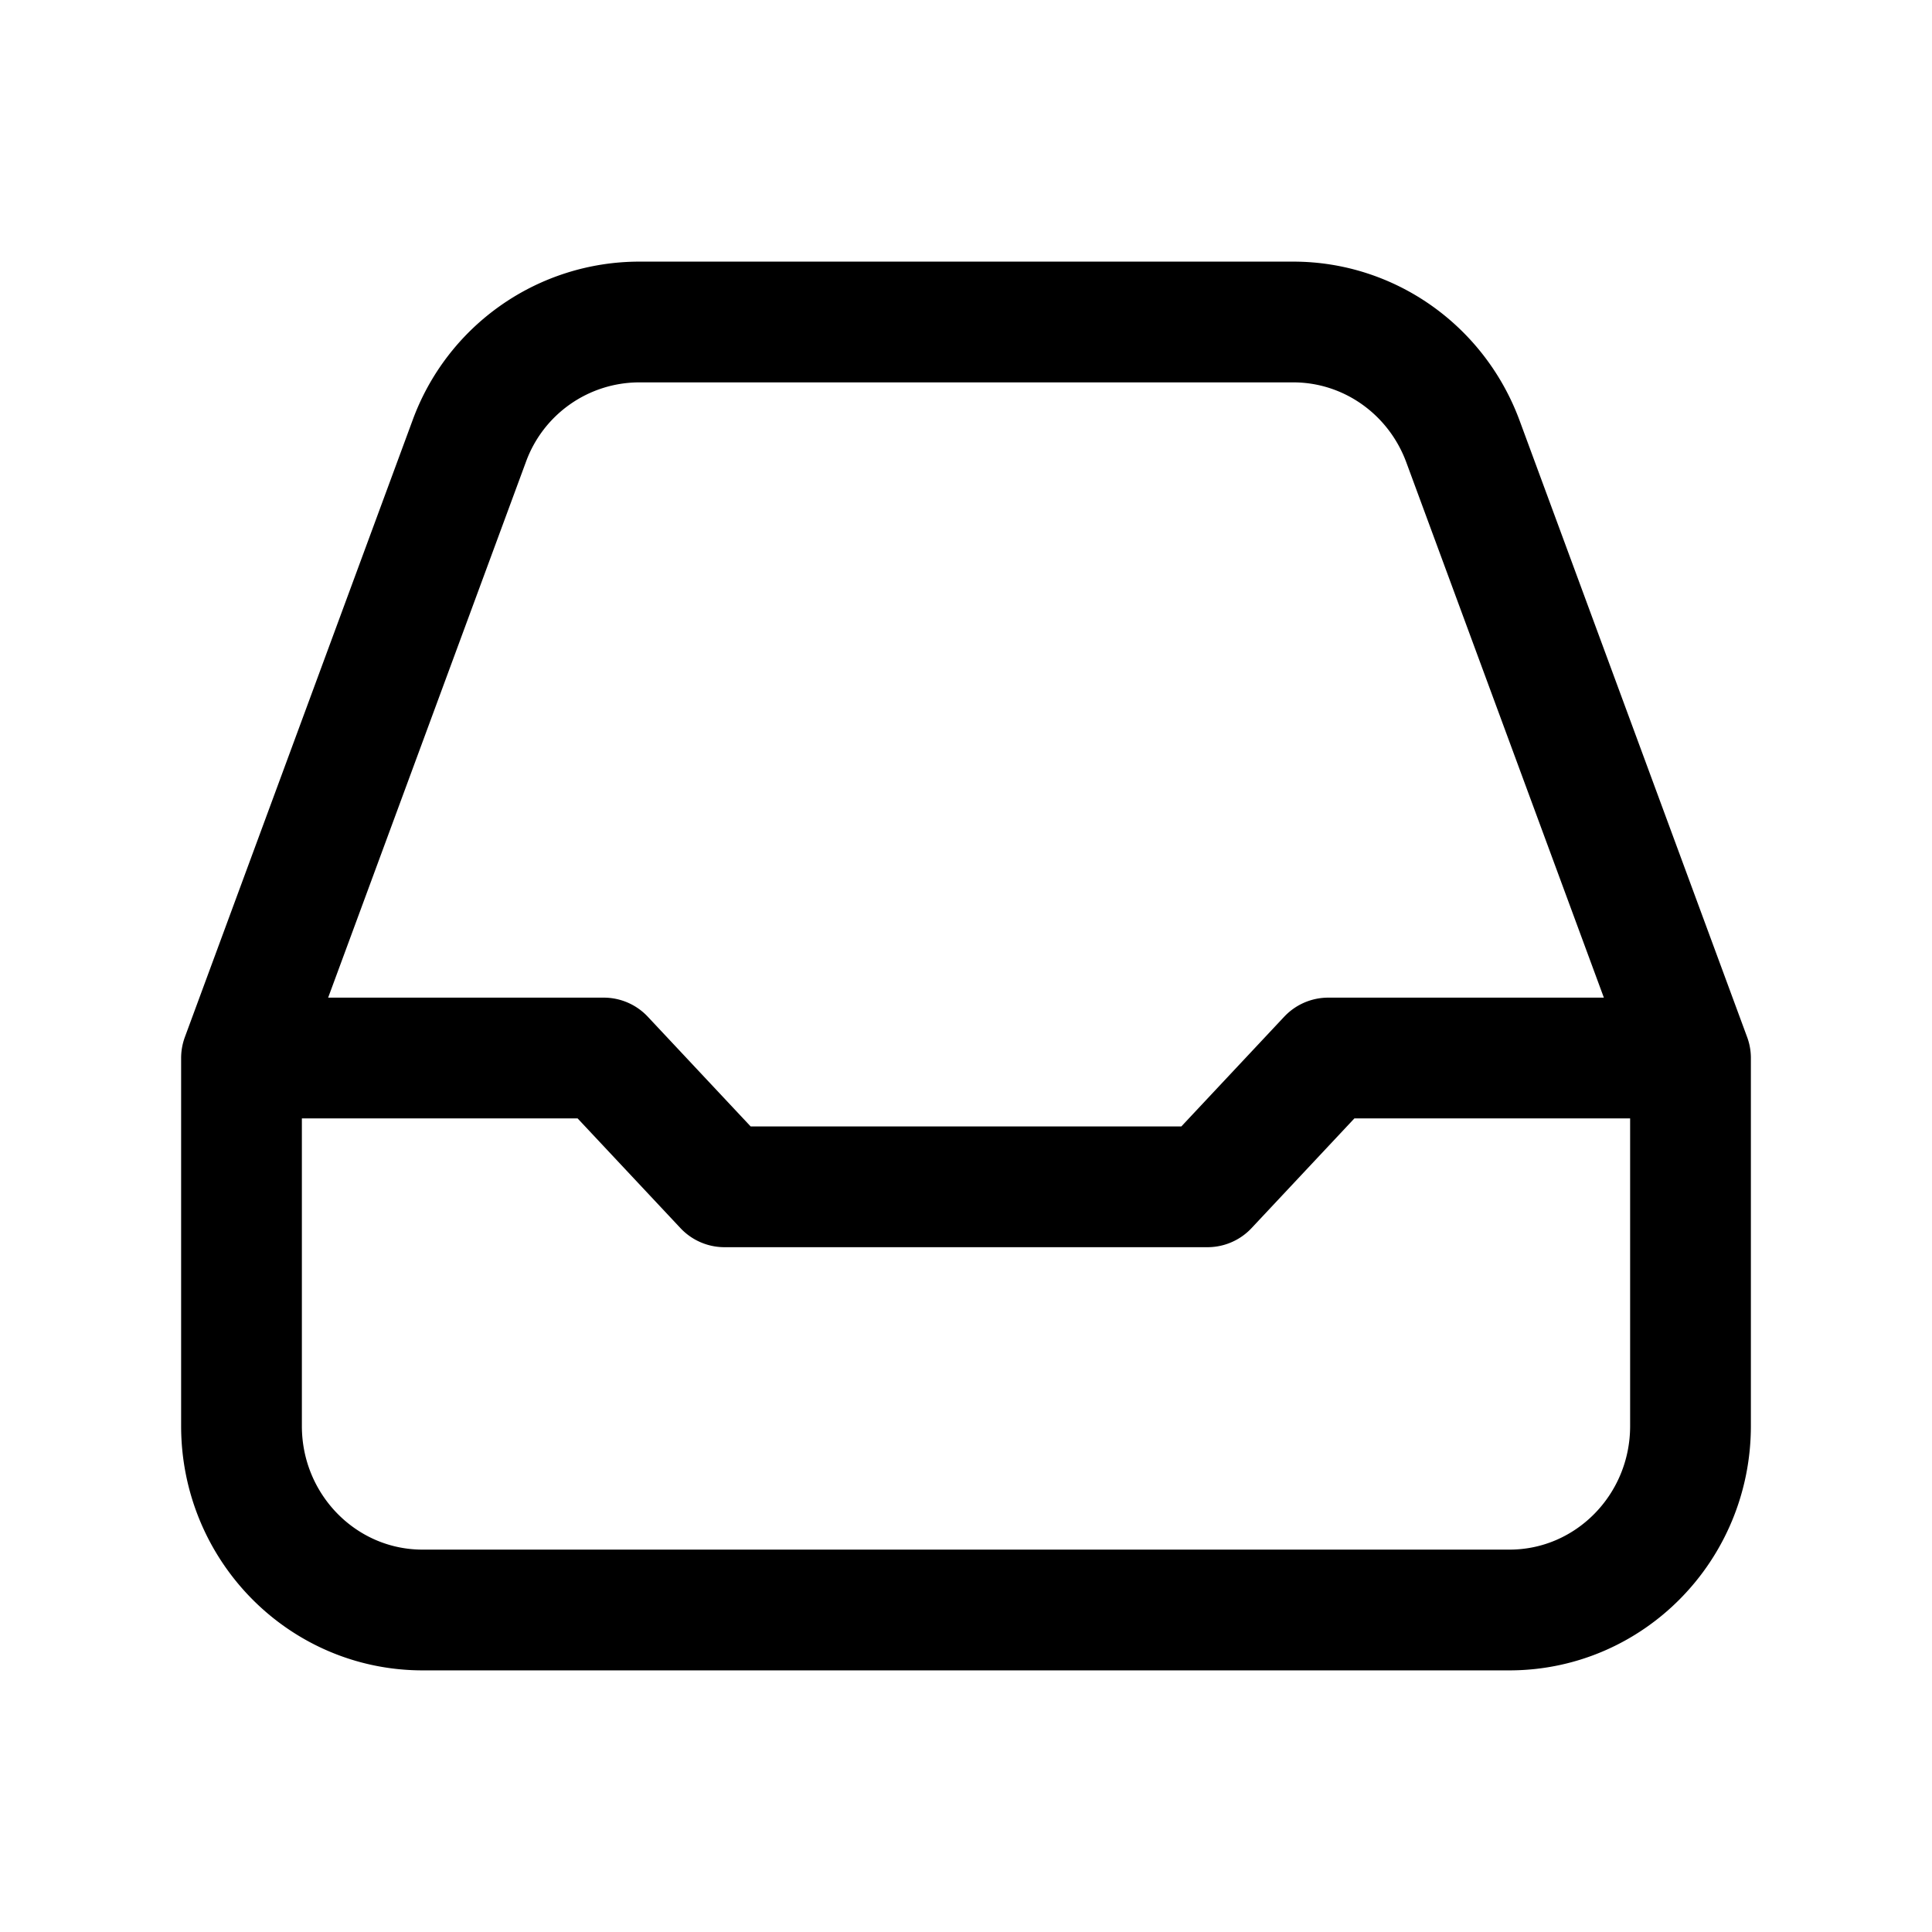 <svg xmlns="http://www.w3.org/2000/svg" fill="none" viewBox="0 0 24 24" stroke-width="1.5" stroke="currentColor" aria-hidden="true" data-slot="icon">
  <path stroke-linecap="round" stroke-linejoin="round" d="M3 13.143v4.571C3 18.977 4.007 20 5.25 20h13.5c1.243 0 2.25-1.023 2.25-2.286v-4.571m-18 0 2.828-7.66A2.25 2.25 0 0 1 7.934 4h8.132c.938 0 1.777.591 2.107 1.483L21 13.143m-18 0h4.5l1.5 1.6h6l1.5-1.6H21"/>
</svg>
